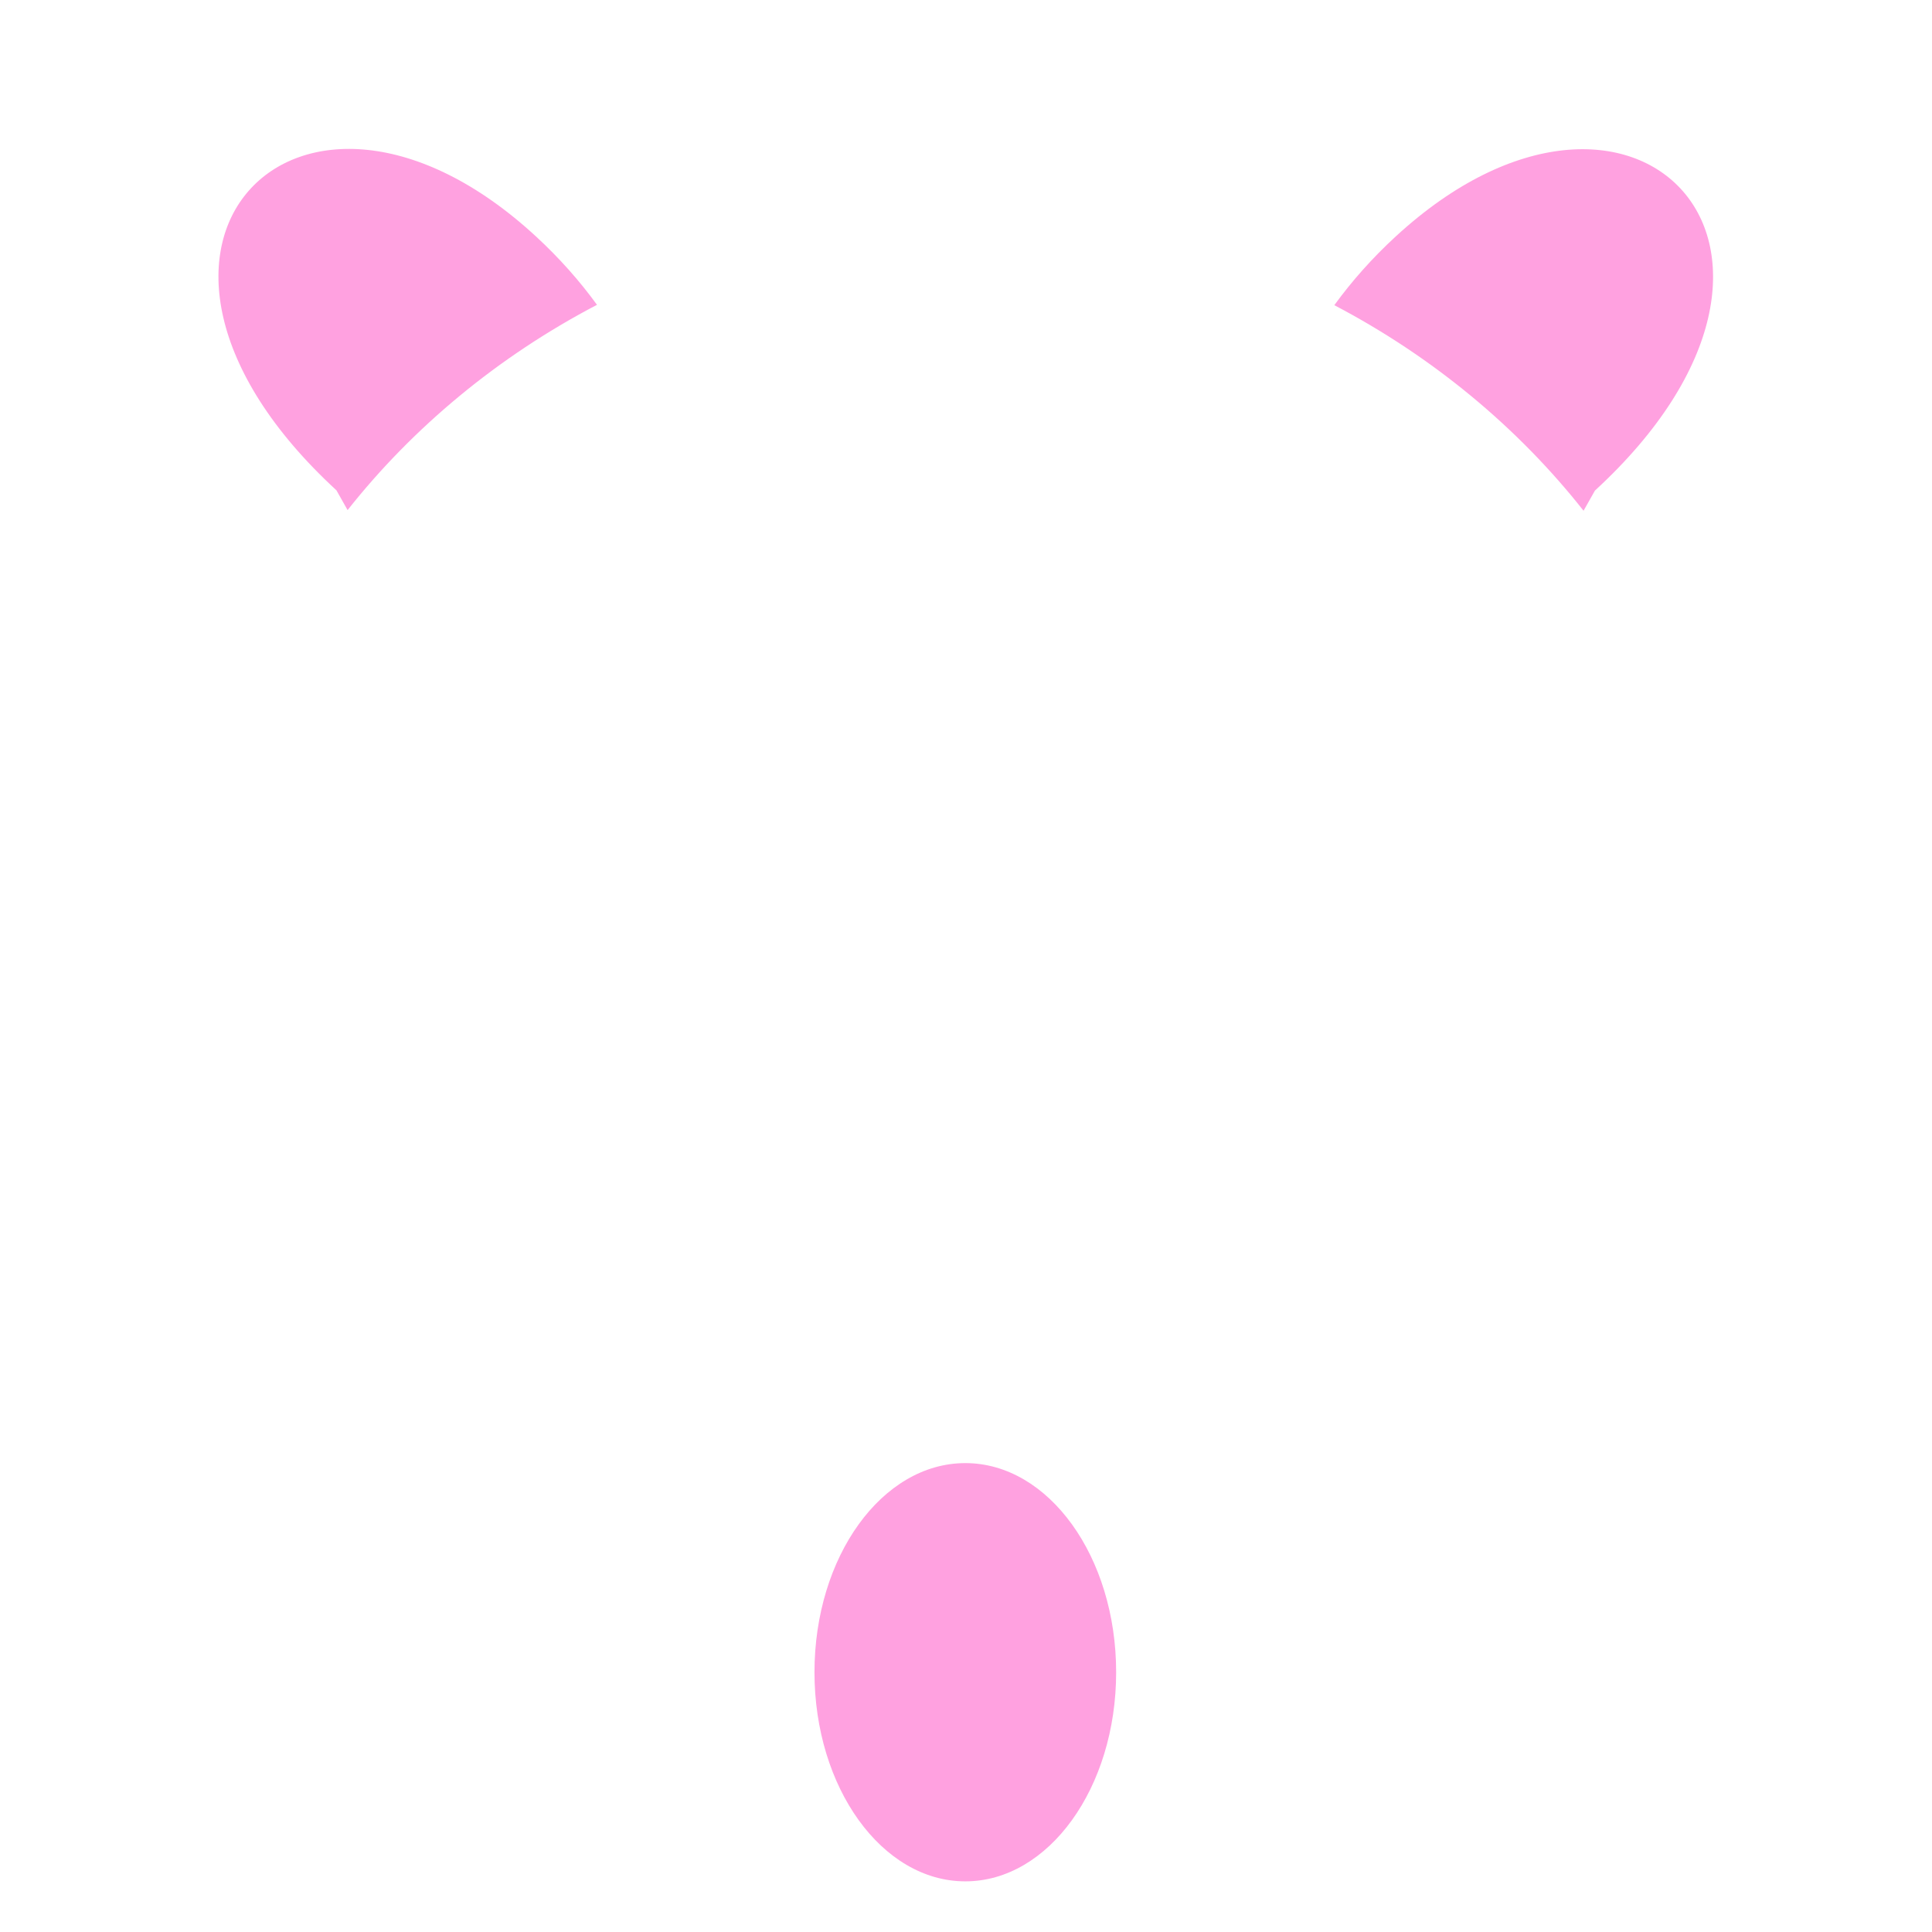 <svg xmlns="http://www.w3.org/2000/svg" viewBox="0 0 512 512" enable-background="new 0 0 512 512"><path fill="#FFA1E0" d="M295.79 443.158c0 30.607-17.897 55.42-39.973 55.42s-39.972-24.813-39.972-55.42 17.896-55.42 39.972-55.42 39.972 24.813 39.972 55.42zm123.867-307.805l3.014-5.34c69.73-64.12 9.97-125.064-52.754-67.385-6.32 5.812-11.717 11.927-16.31 18.247 26.168 13.71 48.743 32.52 66.052 54.478zm-330.5-5.42l2.957 5.25c17.332-21.935 39.92-40.72 66.095-54.403-4.578-6.3-9.953-12.395-16.246-18.19-62.68-57.73-122.486 3.168-52.81 67.343z"/></svg>